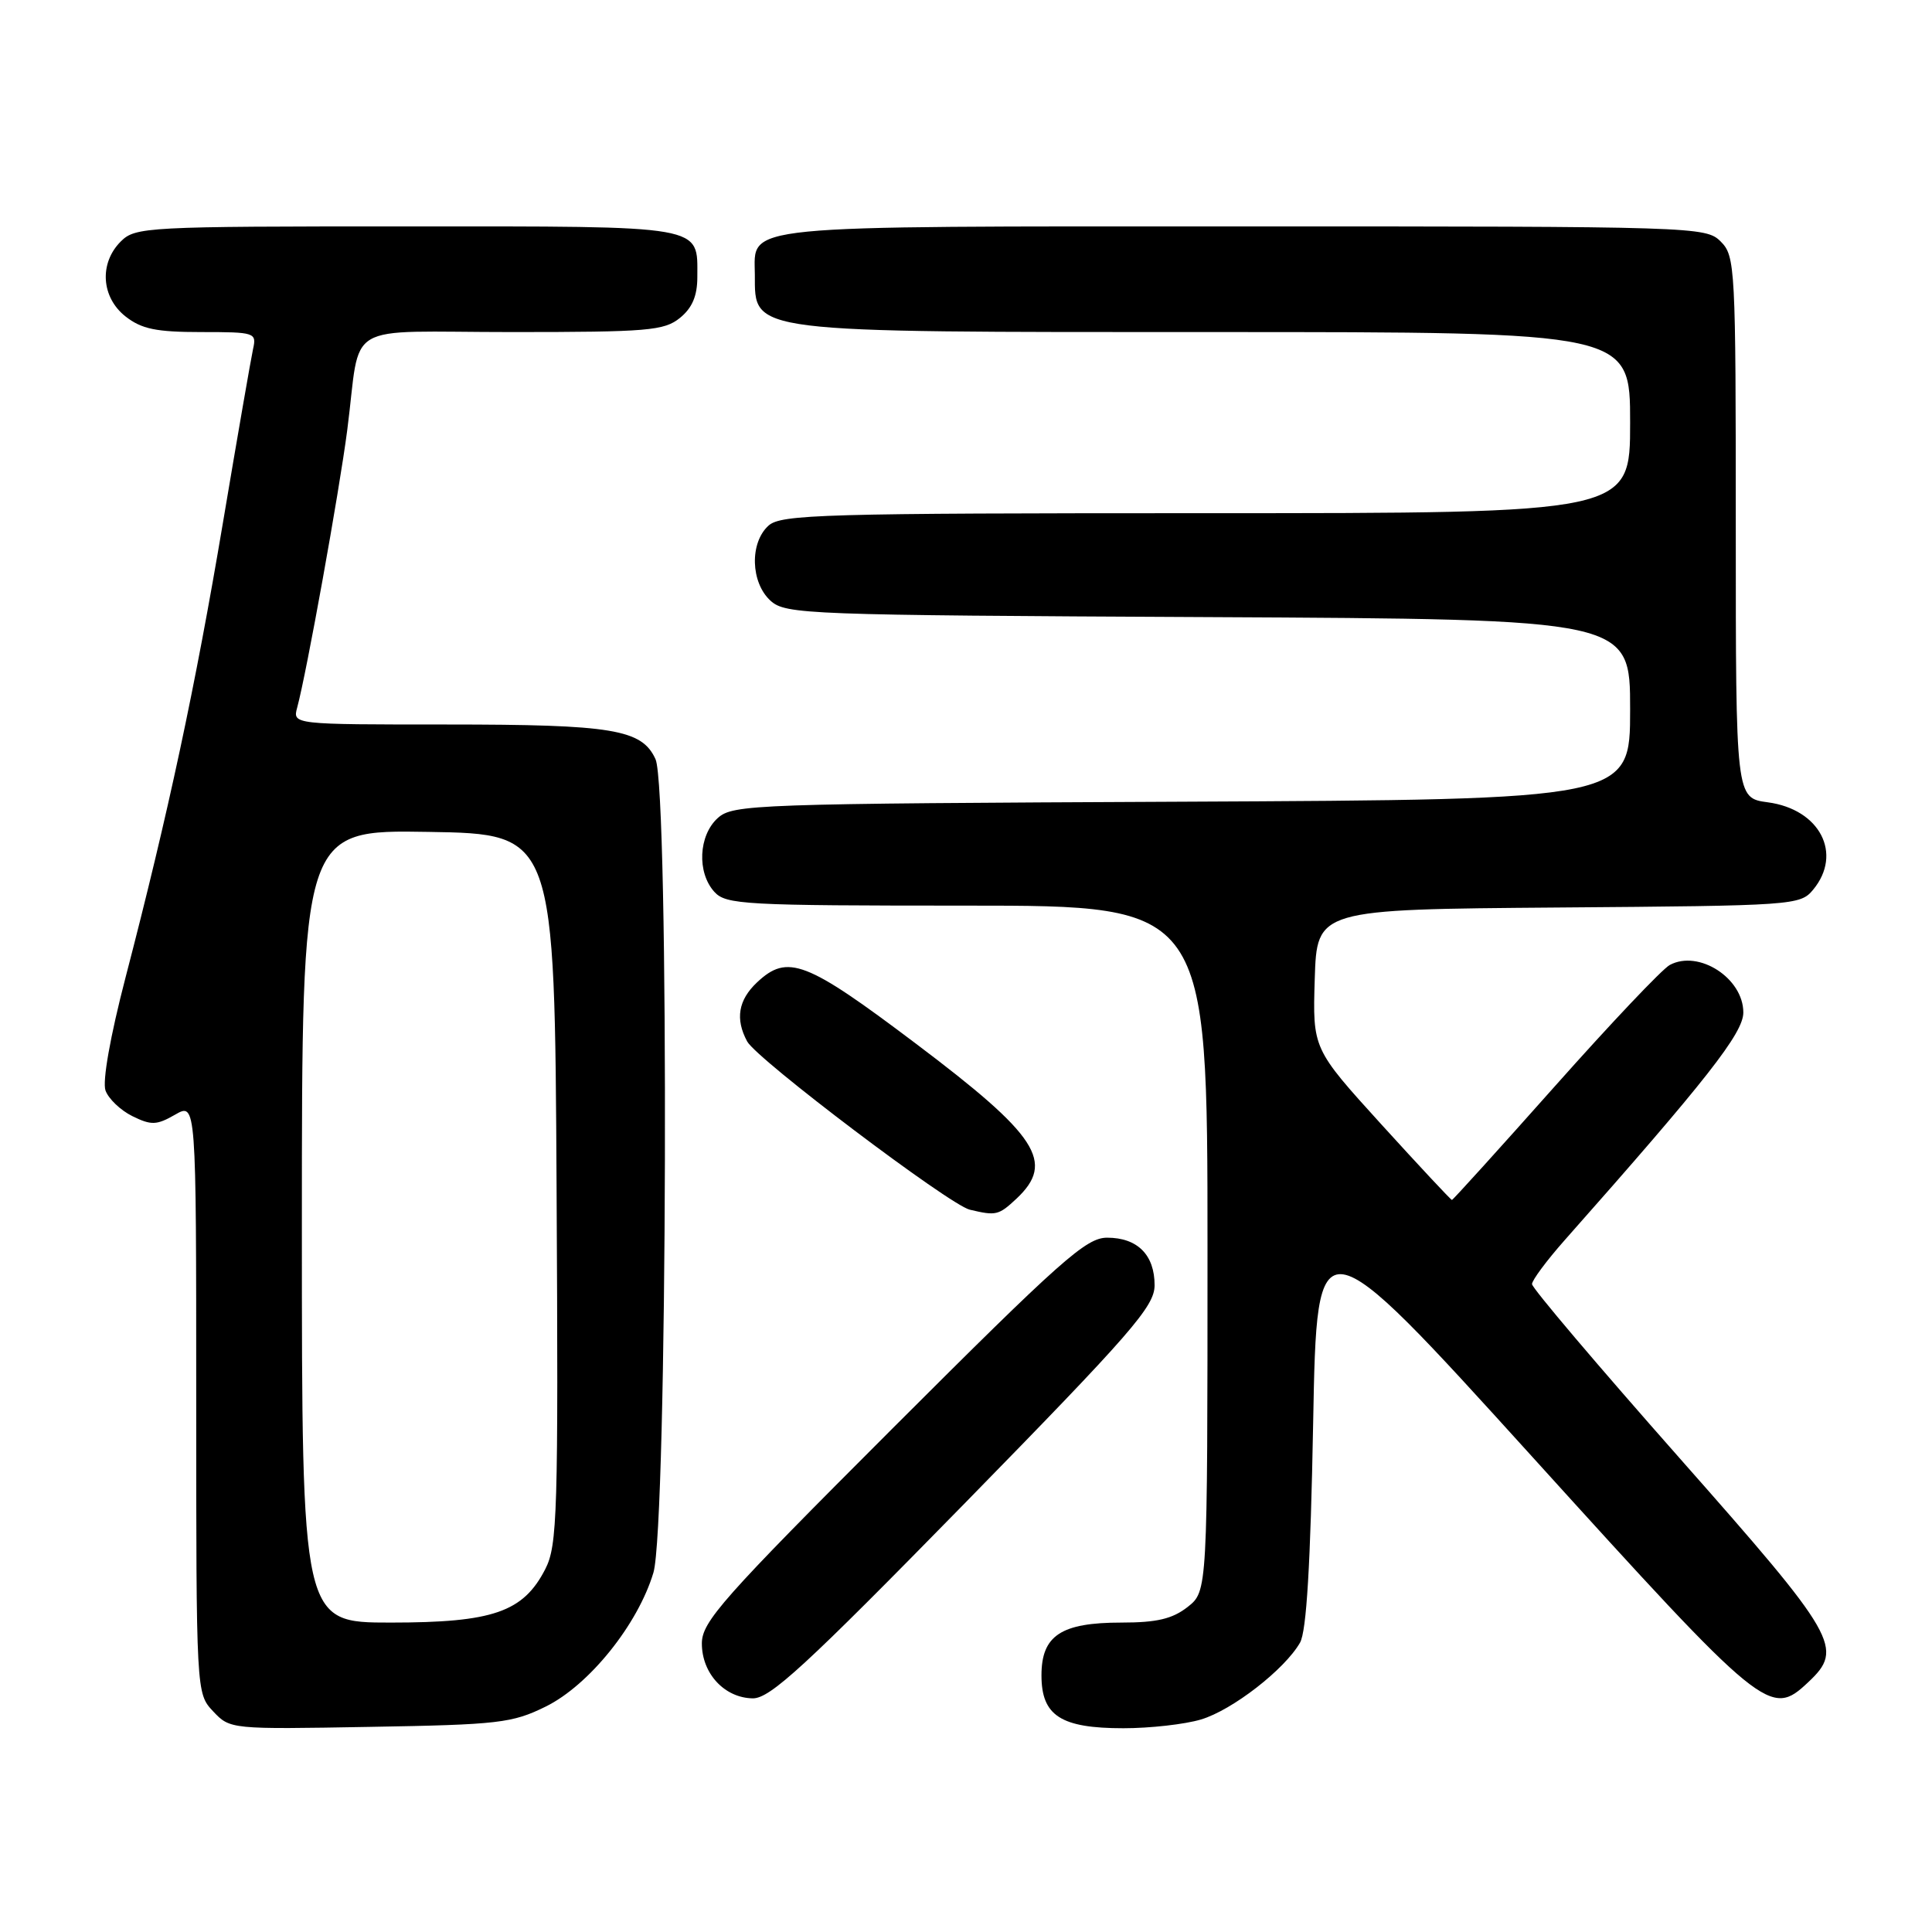 <?xml version="1.0" encoding="UTF-8" standalone="no"?>
<!DOCTYPE svg PUBLIC "-//W3C//DTD SVG 1.1//EN" "http://www.w3.org/Graphics/SVG/1.1/DTD/svg11.dtd" >
<svg xmlns="http://www.w3.org/2000/svg" xmlns:xlink="http://www.w3.org/1999/xlink" version="1.1" viewBox="0 0 256 256">
 <g >
 <path fill="currentColor"
d=" M 72.31 226.13 C 78.05 223.30 84.51 215.28 86.58 208.39 C 88.44 202.23 88.69 104.61 86.86 100.60 C 85.06 96.64 81.22 96.00 59.23 96.00 C 38.77 96.00 38.77 96.00 39.38 93.75 C 40.62 89.18 44.94 65.23 46.01 57.00 C 47.92 42.28 45.01 44.00 67.91 44.00 C 85.83 44.00 88.00 43.82 90.09 42.13 C 91.72 40.81 92.40 39.21 92.40 36.72 C 92.40 29.76 93.77 30.00 53.88 30.00 C 19.33 30.00 17.93 30.07 16.00 32.00 C 13.12 34.88 13.41 39.39 16.63 41.93 C 18.76 43.60 20.70 44.00 26.65 44.00 C 33.79 44.00 34.02 44.07 33.53 46.25 C 33.26 47.49 31.46 57.84 29.54 69.26 C 25.88 91.02 22.29 107.80 16.64 129.50 C 14.60 137.34 13.55 143.29 13.98 144.50 C 14.38 145.60 15.98 147.13 17.55 147.90 C 20.05 149.13 20.76 149.10 23.20 147.70 C 26.00 146.09 26.00 146.09 26.00 185.23 C 26.00 224.37 26.00 224.37 28.24 226.76 C 30.48 229.14 30.58 229.15 48.99 228.82 C 66.07 228.53 67.87 228.32 72.31 226.13 Z  M 159.14 227.84 C 163.29 226.60 170.23 221.21 172.26 217.66 C 173.12 216.16 173.65 207.31 174.00 188.53 C 174.50 161.56 174.50 161.56 203.03 193.03 C 233.85 227.04 234.57 227.63 239.60 222.90 C 244.37 218.42 243.51 216.93 222.50 193.15 C 211.78 181.02 203.00 170.67 203.00 170.15 C 203.00 169.64 204.94 167.03 207.30 164.36 C 226.18 143.04 231.00 136.89 231.00 134.16 C 231.00 129.62 225.10 125.81 221.26 127.86 C 220.26 128.39 213.42 135.62 206.04 143.92 C 198.67 152.21 192.52 159.00 192.39 159.00 C 192.25 159.00 188.04 154.49 183.03 148.98 C 173.93 138.96 173.93 138.96 174.21 129.73 C 174.50 120.50 174.50 120.50 206.50 120.25 C 237.71 120.01 238.54 119.96 240.25 117.89 C 244.20 113.12 241.14 107.23 234.24 106.31 C 230.00 105.74 230.00 105.74 230.00 69.87 C 230.00 35.33 229.93 33.93 228.00 32.00 C 226.04 30.04 224.67 30.00 164.83 30.00 C 97.06 30.00 99.98 29.71 100.02 36.40 C 100.05 44.17 98.69 44.00 160.93 44.00 C 216.00 44.00 216.00 44.00 216.00 56.00 C 216.00 68.00 216.00 68.00 159.83 68.00 C 108.96 68.00 103.48 68.16 101.83 69.65 C 99.31 71.93 99.46 77.20 102.10 79.60 C 104.11 81.41 106.75 81.51 160.10 81.77 C 216.00 82.05 216.00 82.05 216.00 94.00 C 216.00 105.95 216.00 105.95 156.60 106.23 C 99.81 106.49 97.12 106.58 95.10 108.40 C 92.56 110.71 92.33 115.60 94.65 118.17 C 96.19 119.87 98.57 120.00 128.15 120.00 C 160.00 120.00 160.00 120.00 160.00 165.43 C 160.00 210.85 160.00 210.85 157.37 212.93 C 155.35 214.51 153.29 215.00 148.59 215.00 C 140.59 215.00 138.00 216.71 138.00 222.00 C 138.00 227.35 140.57 229.00 148.86 229.00 C 152.38 229.00 157.01 228.48 159.14 227.84 Z  M 127.74 199.29 C 149.96 176.58 152.97 173.12 152.99 170.32 C 153.00 166.29 150.73 164.00 146.70 164.00 C 143.91 164.00 140.63 166.92 118.27 189.27 C 95.68 211.86 93.00 214.89 93.00 217.77 C 93.00 221.75 96.01 224.99 99.75 225.04 C 102.04 225.06 106.68 220.80 127.74 199.29 Z  M 134.69 158.83 C 139.83 153.99 137.56 150.50 121.31 138.25 C 106.79 127.30 104.36 126.37 100.31 130.17 C 97.83 132.51 97.40 135.02 99.00 137.99 C 100.25 140.34 125.81 159.65 128.50 160.29 C 131.99 161.12 132.32 161.04 134.69 158.83 Z  M 40.00 162.48 C 40.00 109.95 40.00 109.95 56.75 110.23 C 73.50 110.50 73.50 110.50 73.75 157.50 C 73.99 200.64 73.86 204.78 72.25 207.92 C 69.33 213.61 65.32 215.00 51.77 215.00 C 40.00 215.00 40.00 215.00 40.00 162.48 Z "/>
</g>
</svg>